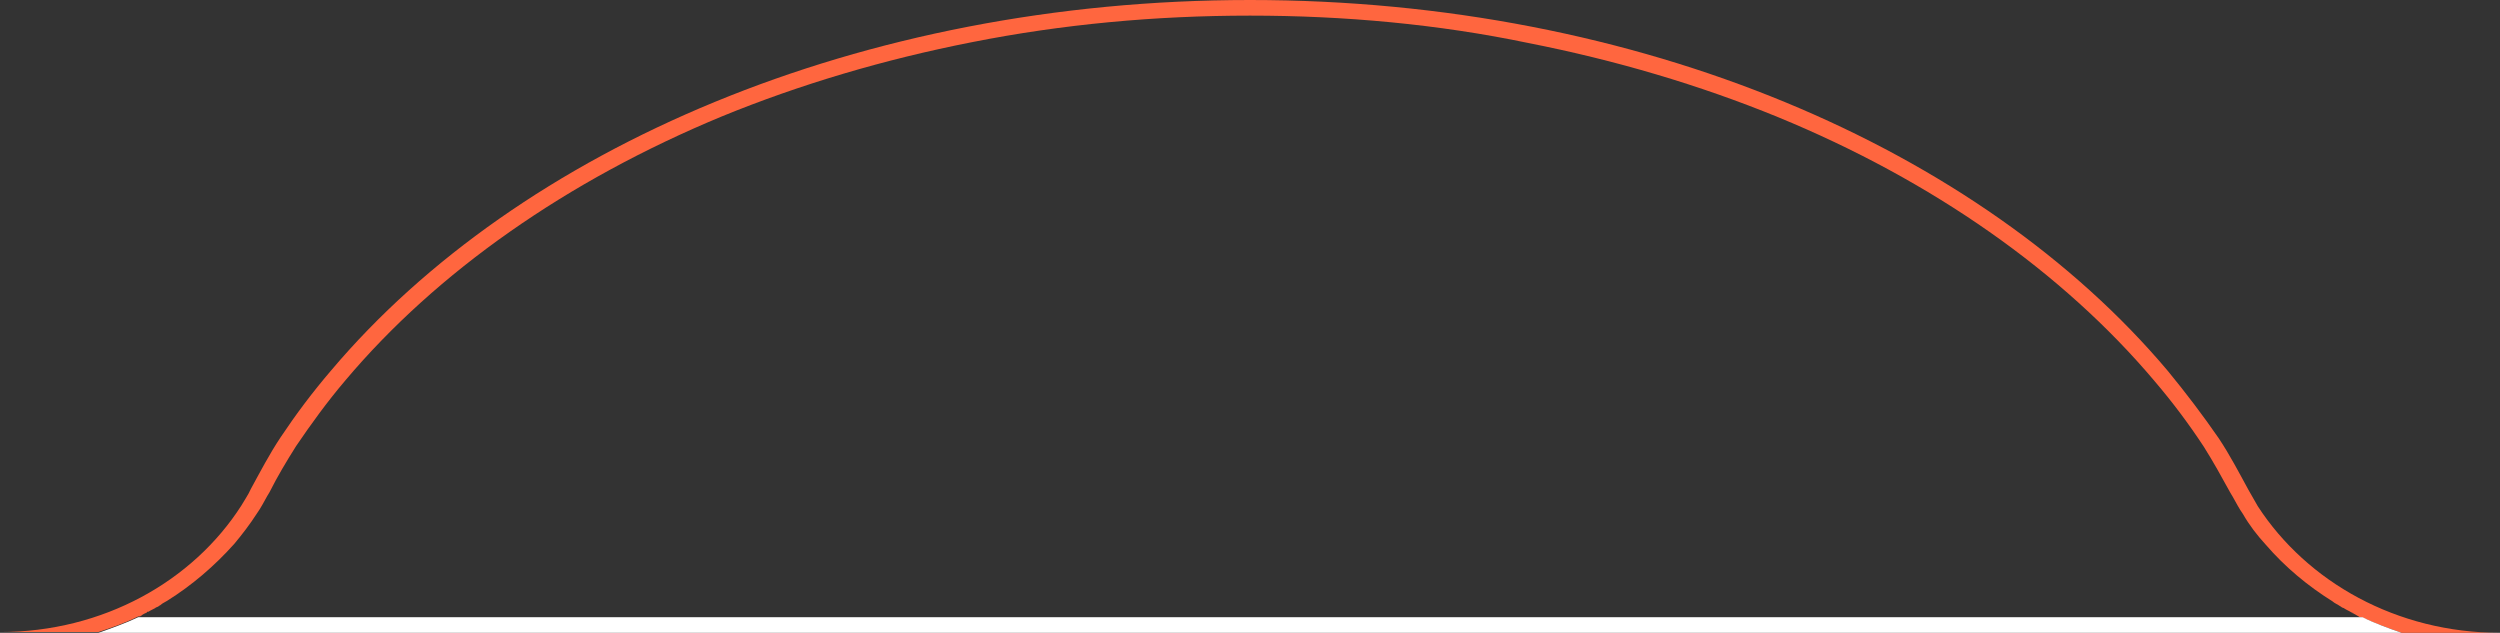<?xml version="1.0" encoding="utf-8"?>
<!-- Generator: Adobe Illustrator 22.1.0, SVG Export Plug-In . SVG Version: 6.00 Build 0)  -->
<svg version="1.1" id="Слой_1" xmlns="http://www.w3.org/2000/svg" xmlns:xlink="http://www.w3.org/1999/xlink" x="0px" y="0px"
	 viewBox="0 0 320 81" style="enable-background:new 0 0 320 81;" xml:space="preserve">
<rect x="0" y="0" width="320" height="81" fill="#333333" stroke="none"/>
<style type="text/css">
	.st0{fill:none;}
	.st1{fill:#FF663F;}
	.st2{fill:#FFFFFF;}
</style>
<g>
	<g>
		<path class="st0" d="M299.9,77.7c-0.1-0.1-0.2-0.1-0.3-0.2C299.7,77.6,299.8,77.6,299.9,77.7z"/>
		<path class="st0" d="M301.8,78.7c-0.2-0.1-0.4-0.2-0.6-0.3C301.4,78.5,301.6,78.6,301.8,78.7z"/>
		<path class="st0" d="M301.2,78.4c-0.3-0.2-0.6-0.3-0.9-0.5C300.6,78.1,300.9,78.2,301.2,78.4z"/>
		<path class="st0" d="M298.7,77C298.7,77,298.7,77,298.7,77C298.7,77,298.7,77,298.7,77z"/>
		<path class="st1" d="M301.8,78.7C301.8,78.7,301.8,78.7,301.8,78.7C301.8,78.7,301.8,78.7,301.8,78.7z"/>
		<path class="st1" d="M301.2,78.4C301.2,78.4,301.2,78.4,301.2,78.4C301.2,78.4,301.2,78.4,301.2,78.4z"/>
		<path class="st1" d="M320,81h-12.6c-1.7-0.6-3.4-1.2-5.1-2c0,0-0.1,0-0.1,0c0,0,0,0-0.1,0c0,0-0.1,0-0.2-0.1
			c-0.2-0.1-0.5-0.3-0.7-0.4c-0.1,0-0.1,0-0.1-0.1c0,0,0,0-0.1,0c-0.3-0.2-0.6-0.3-0.9-0.5c-0.1-0.1-0.3-0.1-0.4-0.2
			c-0.1-0.1-0.2-0.1-0.3-0.2c-0.3-0.2-0.6-0.3-0.8-0.5c0,0,0,0,0,0c-3.2-2-6.1-4.4-8.6-7.3c-1.1-1.2-2.1-2.5-2.9-3.9
			c-0.5-0.7-0.9-1.5-1.3-2.2l-0.3-0.5c-1.1-2-2.2-4-3.4-5.9c-1.9-2.9-4-5.7-6.3-8.4c-11.8-14-28.5-25.7-48.2-33.8
			c-10-4.1-20.8-7.3-32-9.5C184.1,3.1,172.1,2,160,2h0V0h0c49.9,0,93.5,19,117.5,47.5c2.3,2.8,4.5,5.7,6.5,8.6
			c1.4,2.1,2.6,4.4,3.8,6.6c0.4,0.7,0.8,1.4,1.2,2.1C295.3,74.5,306.8,81,320,81z"/>
		<path class="st1" d="M300.3,77.9c-0.1-0.1-0.3-0.1-0.4-0.2C300,77.8,300.1,77.8,300.3,77.9z"/>
		<path class="st1" d="M299.6,77.5c-0.3-0.2-0.6-0.3-0.8-0.5C299,77.2,299.3,77.3,299.6,77.5z"/>
	</g>
	<g>
		<path class="st0" d="M20.1,77.7c0.1-0.1,0.2-0.1,0.3-0.2C20.3,77.6,20.2,77.6,20.1,77.7z"/>
		<path class="st0" d="M18.2,78.7c0.2-0.1,0.4-0.2,0.6-0.3C18.6,78.5,18.4,78.6,18.2,78.7z"/>
		<path class="st0" d="M18.8,78.4c0.3-0.2,0.6-0.3,0.9-0.5C19.4,78.1,19.1,78.2,18.8,78.4z"/>
		<path class="st0" d="M21.3,77C21.3,77,21.3,77,21.3,77C21.3,77,21.3,77,21.3,77z"/>
		<path class="st2" d="M307.4,81H12.6c1.7-0.6,3.4-1.2,5.1-2h284.7C304,79.8,305.7,80.4,307.4,81z"/>
		<path class="st1" d="M18.2,78.7C18.2,78.7,18.2,78.7,18.2,78.7C18.2,78.7,18.2,78.7,18.2,78.7z"/>
		<path class="st1" d="M18.8,78.4C18.8,78.4,18.8,78.4,18.8,78.4C18.8,78.4,18.8,78.4,18.8,78.4z"/>
		<path class="st1" d="M160,0v2h0c-12.1,0-24,1.1-35.6,3.4c-11.2,2.2-22,5.4-32,9.5c-19.8,8.2-36.5,19.9-48.2,33.8
			c-2.3,2.7-4.4,5.6-6.3,8.4c-1.2,1.9-2.4,3.9-3.4,5.9l-0.3,0.5c-0.4,0.7-0.8,1.5-1.3,2.2c-0.9,1.4-1.9,2.7-2.9,3.9
			c-2.5,2.8-5.4,5.3-8.6,7.3c0,0,0,0,0,0c-0.3,0.2-0.6,0.3-0.8,0.5c-0.1,0.1-0.2,0.1-0.3,0.2c-0.1,0.1-0.3,0.1-0.4,0.2
			c-0.3,0.2-0.6,0.3-0.9,0.5c0,0,0,0-0.1,0c0,0-0.1,0-0.1,0.1c-0.2,0.1-0.5,0.2-0.7,0.4c-0.1,0-0.1,0.1-0.2,0.1c0,0,0,0-0.1,0
			c0,0-0.1,0-0.1,0c-1.6,0.8-3.3,1.4-5.1,2H0c13.2,0,24.7-6.5,30.9-16.2c0.4-0.7,0.9-1.4,1.2-2.1c1.2-2.2,2.4-4.5,3.8-6.6
			c2-3,4.1-5.8,6.5-8.6C66.4,19,110.1,0,160,0L160,0z"/>
		<path class="st1" d="M19.7,77.9c0.1-0.1,0.3-0.1,0.4-0.2C20,77.8,19.9,77.8,19.7,77.9z"/>
		<path class="st1" d="M20.4,77.5c0.3-0.2,0.6-0.3,0.8-0.5C21,77.2,20.7,77.3,20.4,77.5z"/>
	</g>
</g>
</svg>
